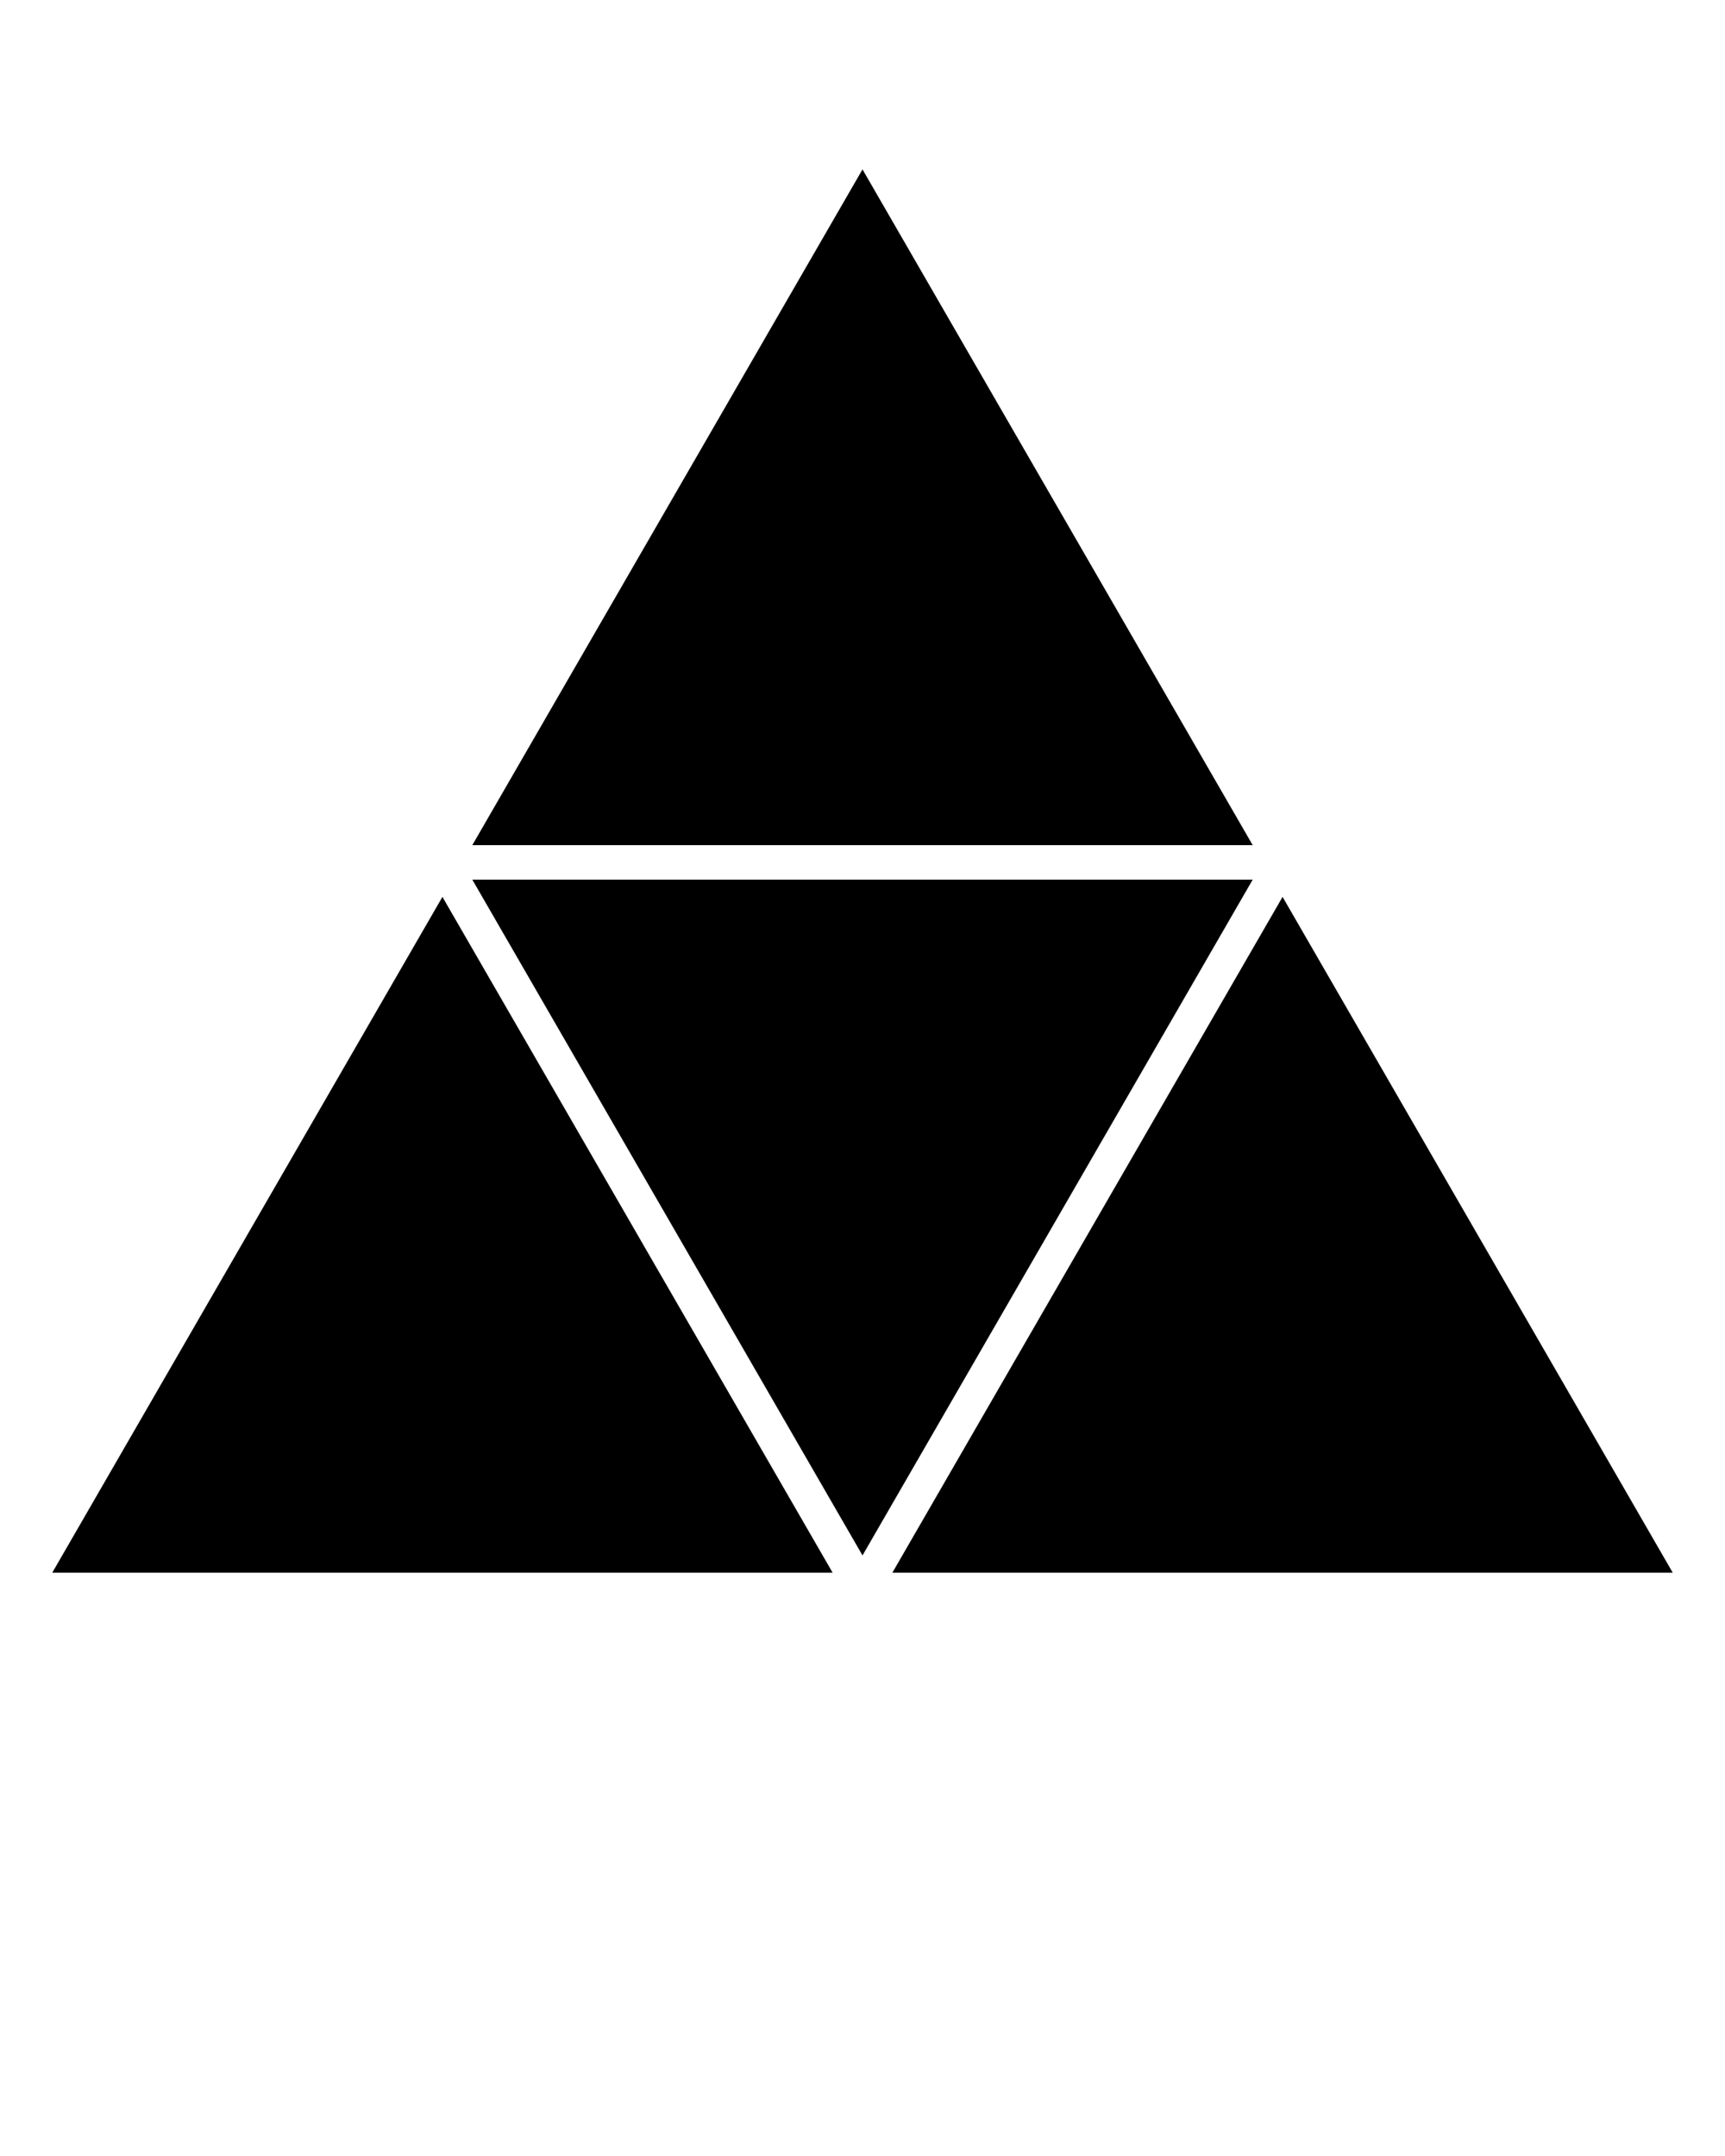 <svg xmlns="http://www.w3.org/2000/svg" xmlns:xlink="http://www.w3.org/1999/xlink" version="1.1" x="0px" y="0px" viewBox="7.5 7.5 50 62.5" enable-background="new 7.5 7.5 50 50" xml:space="preserve"><polygon points="21.19,32 43.81,32 32.5,12.411 "/><polygon points="20.324,33.5 9.015,53.09 31.634,53.09 "/><polygon points="44.676,33.5 33.366,53.09 55.985,53.09 "/><polygon points="43.81,33 21.19,33 32.5,52.59 "/></svg>